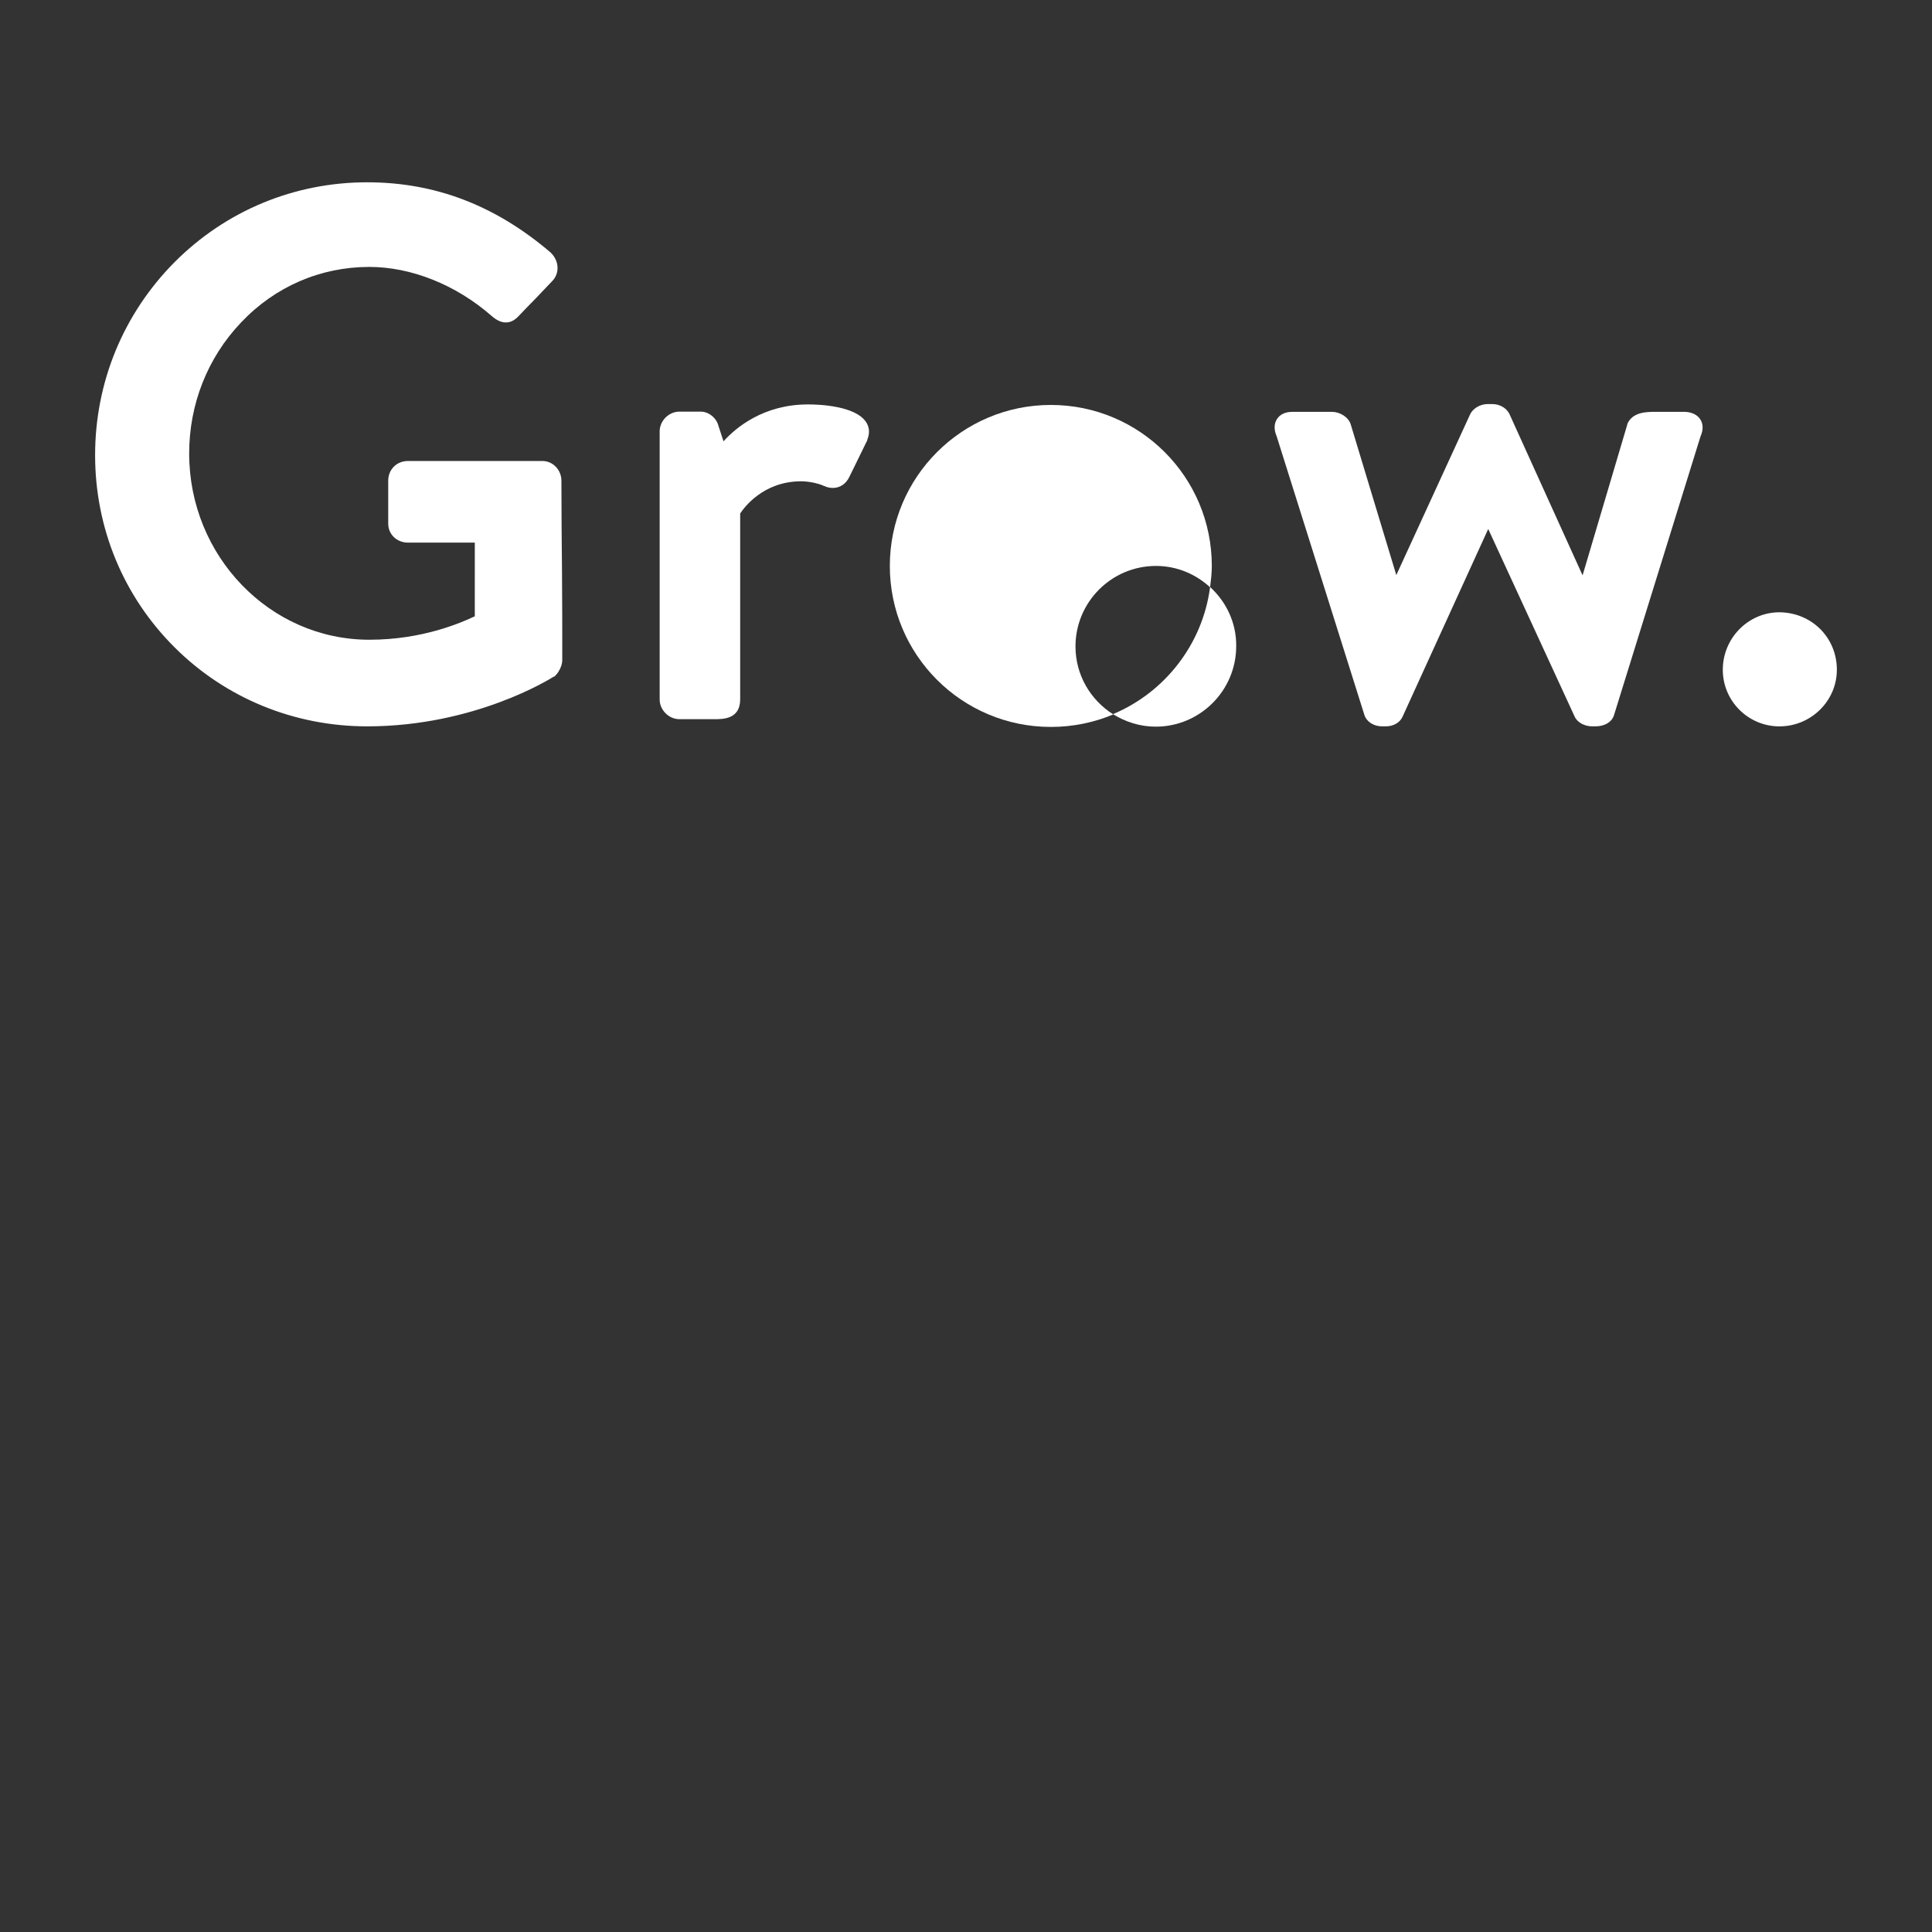 <?xml version="1.0" encoding="utf-8"?>
<!-- Generator: Adobe Illustrator 16.0.0, SVG Export Plug-In . SVG Version: 6.00 Build 0)  -->
<!DOCTYPE svg PUBLIC "-//W3C//DTD SVG 1.1//EN" "http://www.w3.org/Graphics/SVG/1.1/DTD/svg11.dtd">
<svg version="1.1" id="Layer_1" xmlns="http://www.w3.org/2000/svg" xmlns:xlink="http://www.w3.org/1999/xlink" x="0px" y="0px"
	 width="70px" height="70px" viewBox="0 0 70 70" enable-background="new 0 0 70 70" xml:space="preserve">
<rect x="0" y="0" width="70" height="70" fill="#333333" stroke="none"/>
<path fill="#FFFFFF" d="M38.967,23.421c0-1.609,1.308-2.916,2.916-2.916c0.765,0,1.449,0.302,1.961,0.774
	c0.031-0.251,0.062-0.513,0.062-0.774c0-3.229-2.615-5.833-5.833-5.833c-3.219,0-5.833,2.615-5.833,5.833
	c0,3.228,2.615,5.833,5.833,5.833c0.804,0,1.568-0.161,2.263-0.453C39.51,25.362,38.967,24.457,38.967,23.421z"/>
<path fill="#FFFFFF" d="M43.844,21.269c-0.271,2.082-1.648,3.822-3.519,4.606c0.452,0.281,0.976,0.453,1.549,0.453
	c1.608,0,2.916-1.308,2.916-2.917C44.8,22.566,44.428,21.802,43.844,21.269z"/>
<path fill="#FFFFFF" d="M66.553,24.266c0,1.127-0.935,2.052-2.081,2.052c-1.127,0-2.052-0.915-2.052-2.052
	c0-1.146,0.925-2.082,2.052-2.082C65.639,22.194,66.553,23.099,66.553,24.266z M31.374,15.285c0.091,0.13,0.171,0.352,0.05,0.644
	v0.02l-0.644,1.317c-0.121,0.262-0.342,0.413-0.604,0.413c-0.101,0-0.211-0.021-0.312-0.071h-0.01c-0.13-0.07-0.502-0.17-0.824-0.17
	c-1.378,0-2.072,0.955-2.212,1.167v6.738c0,0.714-0.624,0.714-0.926,0.714h-1.277c-0.382,0-0.714-0.332-0.714-0.714v-9.715
	c0-0.382,0.332-0.714,0.714-0.714h0.774c0.292,0,0.573,0.231,0.644,0.523l0.181,0.553c0.442-0.493,1.448-1.337,3.057-1.337
	C29.674,14.651,30.982,14.702,31.374,15.285L31.374,15.285z M61.605,15.194c0.11,0.171,0.11,0.392,0.009,0.614l-3.137,10.107
	c-0.08,0.252-0.342,0.402-0.673,0.402h-0.111c-0.292,0-0.554-0.15-0.644-0.362l-3.128-6.789l-3.098,6.789
	c-0.091,0.221-0.332,0.362-0.614,0.362h-0.13c-0.302,0-0.563-0.161-0.644-0.412l-3.179-10.097c-0.1-0.231-0.1-0.453,0.011-0.624
	s0.302-0.262,0.553-0.262h1.448c0.262,0,0.594,0.181,0.674,0.463l1.649,5.451l2.665-5.803c0.091-0.222,0.362-0.393,0.644-0.393
	h0.161c0.332,0,0.563,0.191,0.644,0.393l2.635,5.813l1.619-5.461v-0.02c0.191-0.443,0.704-0.443,1.017-0.443h1.045
	C61.283,14.923,61.495,15.023,61.605,15.194L61.605,15.194z M20.362,20.675c0.01,1.066,0.01,2.173,0.01,3.249
	c0,0.201-0.141,0.473-0.292,0.593h-0.02c-0.111,0.071-2.856,1.8-6.758,1.8c-2.635,0-5.12-1.016-6.97-2.856
	c-1.86-1.851-2.886-4.325-2.886-6.97s1.026-5.129,2.886-7c1.86-1.861,4.334-2.886,6.97-2.886c2.464,0,4.646,0.834,6.647,2.544
	l0.01,0.01l0.01,0.01c0.141,0.141,0.221,0.322,0.231,0.502c0.01,0.202-0.061,0.383-0.201,0.523l-0.604,0.634
	c-0.201,0.201-0.402,0.413-0.604,0.624c-0.141,0.151-0.292,0.231-0.462,0.231s-0.342-0.081-0.523-0.241
	c-1.287-1.126-2.907-1.771-4.425-1.771c-1.77,0-3.419,0.714-4.646,2.012c-1.217,1.277-1.881,2.967-1.881,4.747
	c0,3.721,2.927,6.749,6.527,6.749c1.951,0,3.359-0.633,3.812-0.845h0.01V19.66H14.78c-0.402,0-0.714-0.302-0.714-0.684v-1.559
	c0-0.402,0.302-0.714,0.714-0.714h4.877c0.373,0,0.684,0.322,0.684,0.714C20.341,18.503,20.352,19.609,20.362,20.675L20.362,20.675z
	"/>
</svg>
